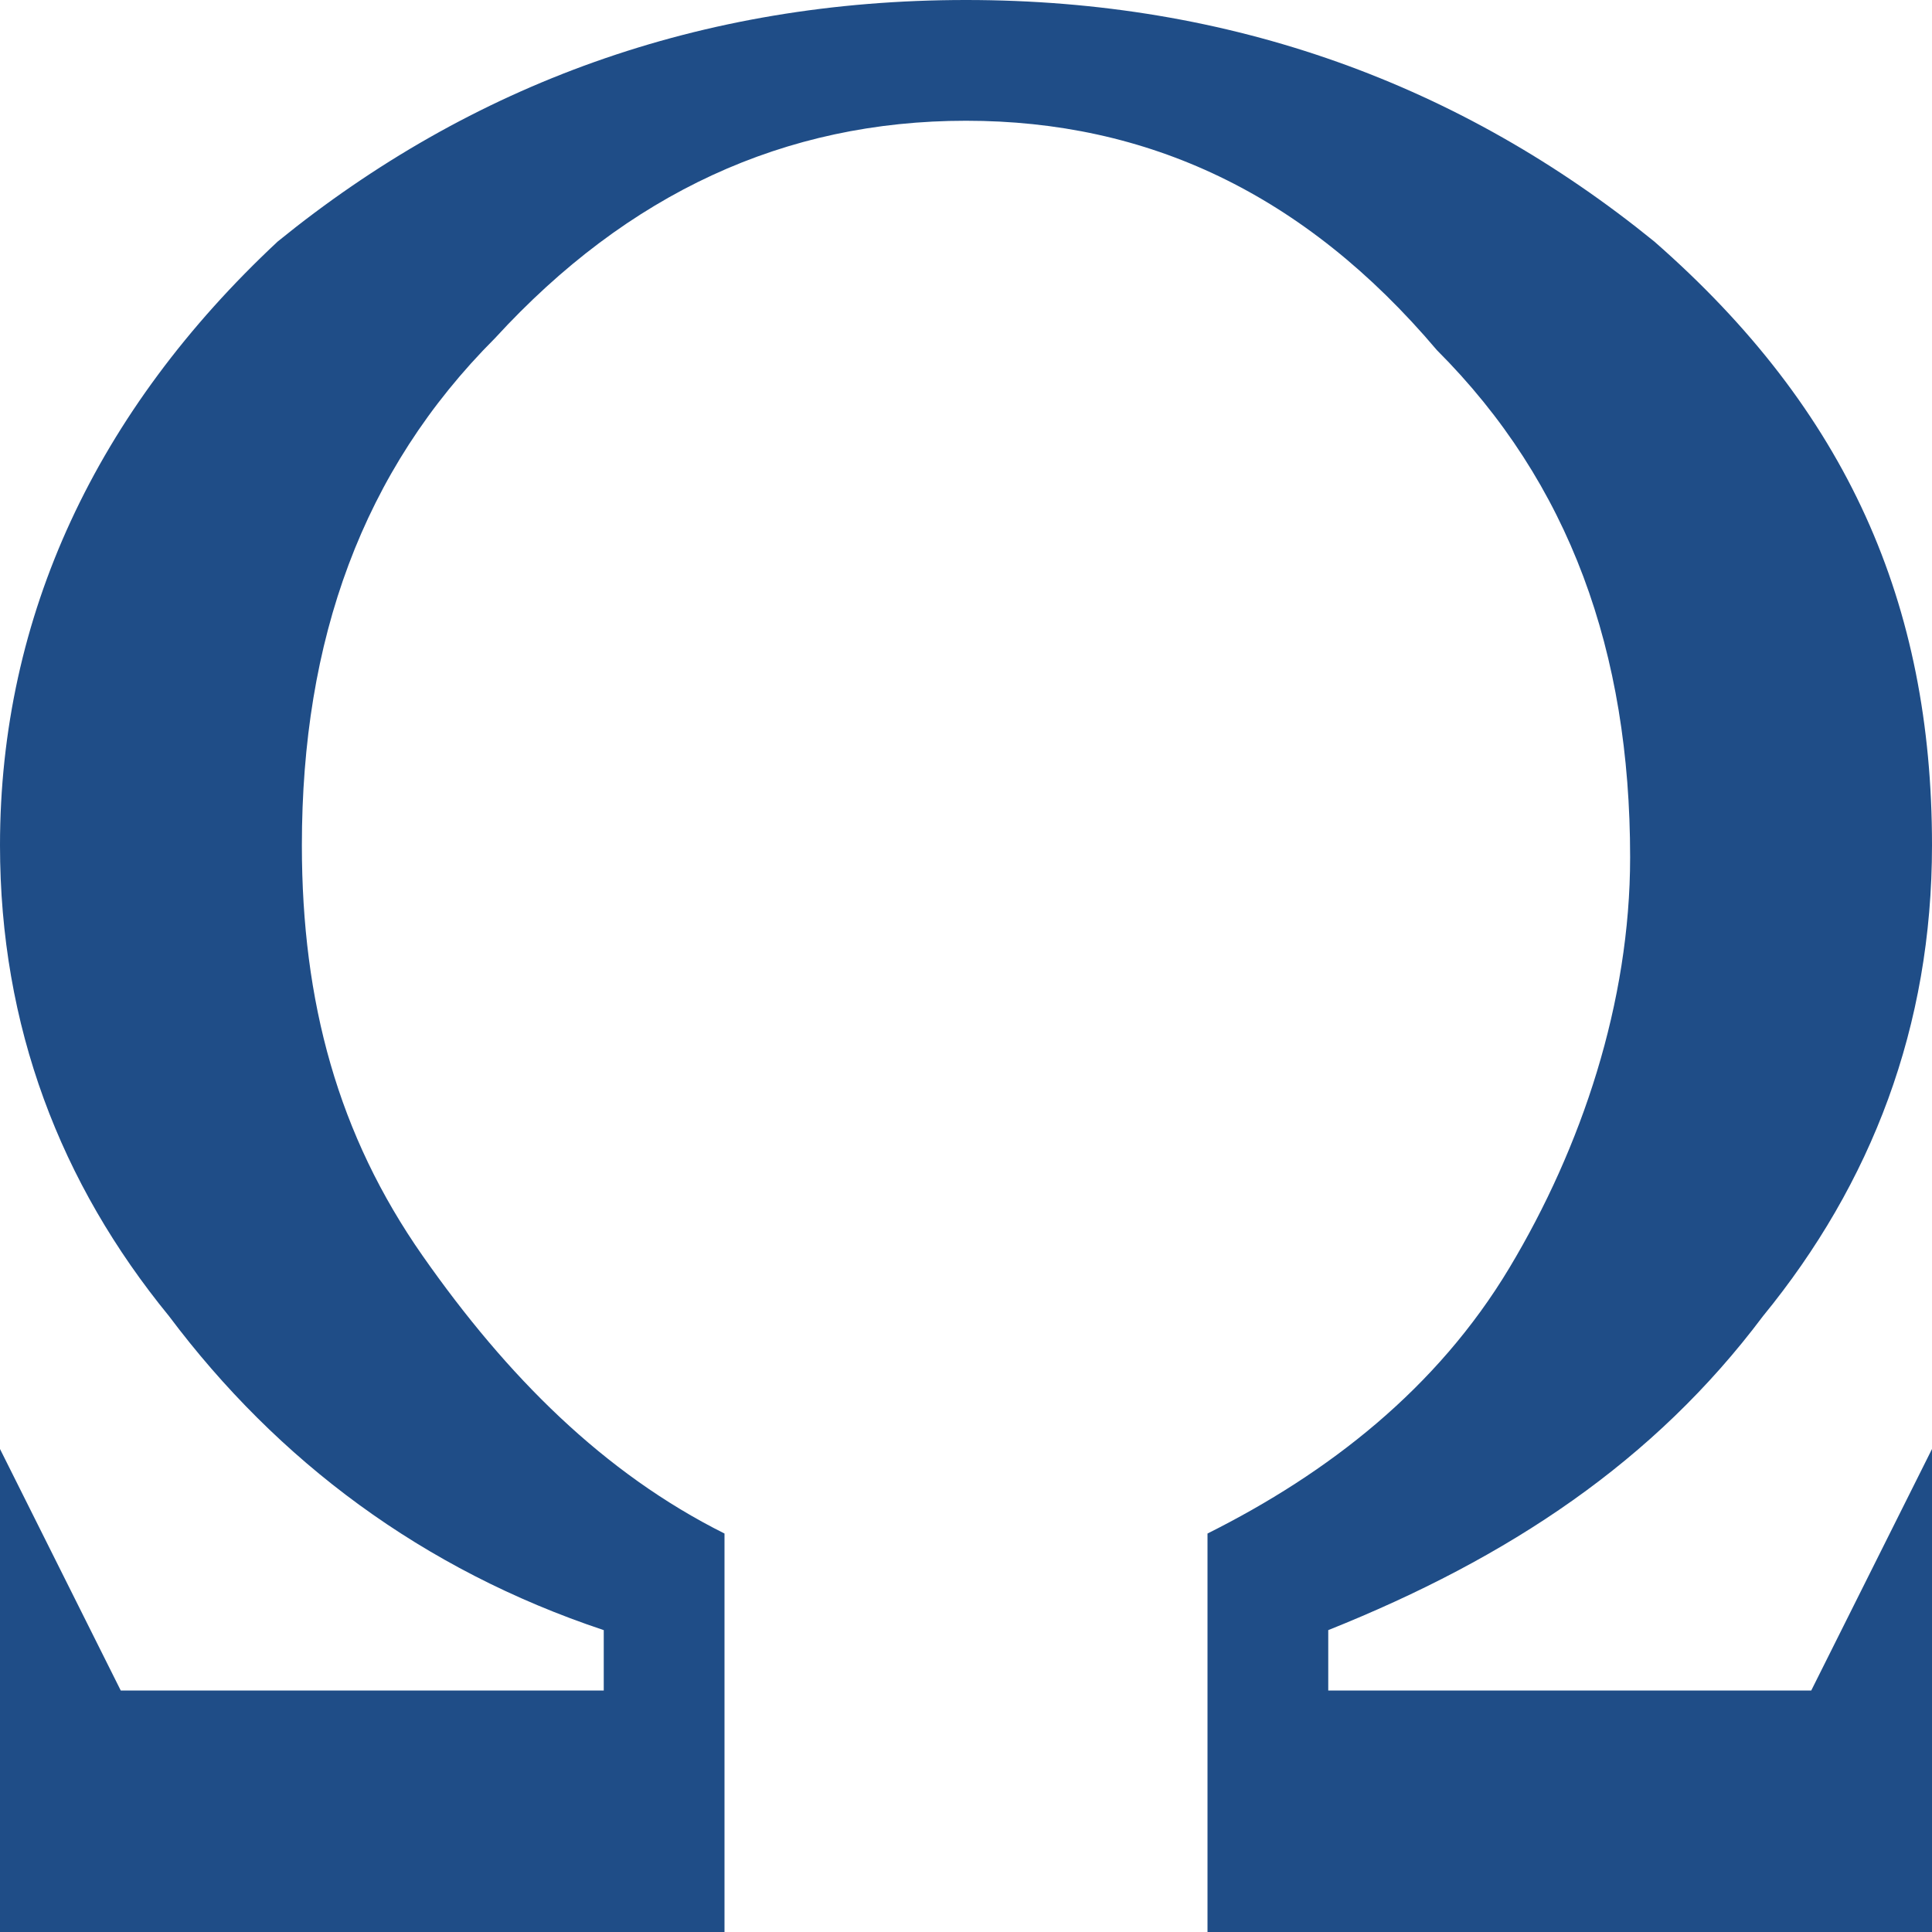 <!DOCTYPE svg PUBLIC "-//W3C//DTD SVG 1.1//EN" "http://www.w3.org/Graphics/SVG/1.1/DTD/svg11.dtd"><svg xmlns="http://www.w3.org/2000/svg" width="16" height="16" viewBox="0 0 16 16" preserveAspectRatio="xMinYMid meet" overflow="visible"><path d="M11 14h4l1-2v4h-6v-3.3c1-.5 1.9-1.2 2.5-2.2.6-1 1-2.2 1-3.4 0-1.7-.5-3.1-1.6-4.2-1.1-1.3-2.4-1.9-3.9-1.9s-2.8.6-3.9 1.8c-1.1 1.1-1.6 2.5-1.6 4.2 0 1.3.3 2.4 1 3.4s1.5 1.8 2.5 2.3v3.3h-6v-4l1 2h4v-.5c-1.5-.5-2.7-1.4-3.6-2.6-.9-1.1-1.4-2.4-1.4-3.9 0-1.9.8-3.6 2.3-5 1.6-1.3 3.5-2 5.7-2s4.1.7 5.7 2c1.6 1.4 2.3 3 2.3 5 0 1.5-.5 2.8-1.4 3.9-.9 1.2-2.1 2-3.6 2.6v.5z" fill="#1F4D87"/></svg>
